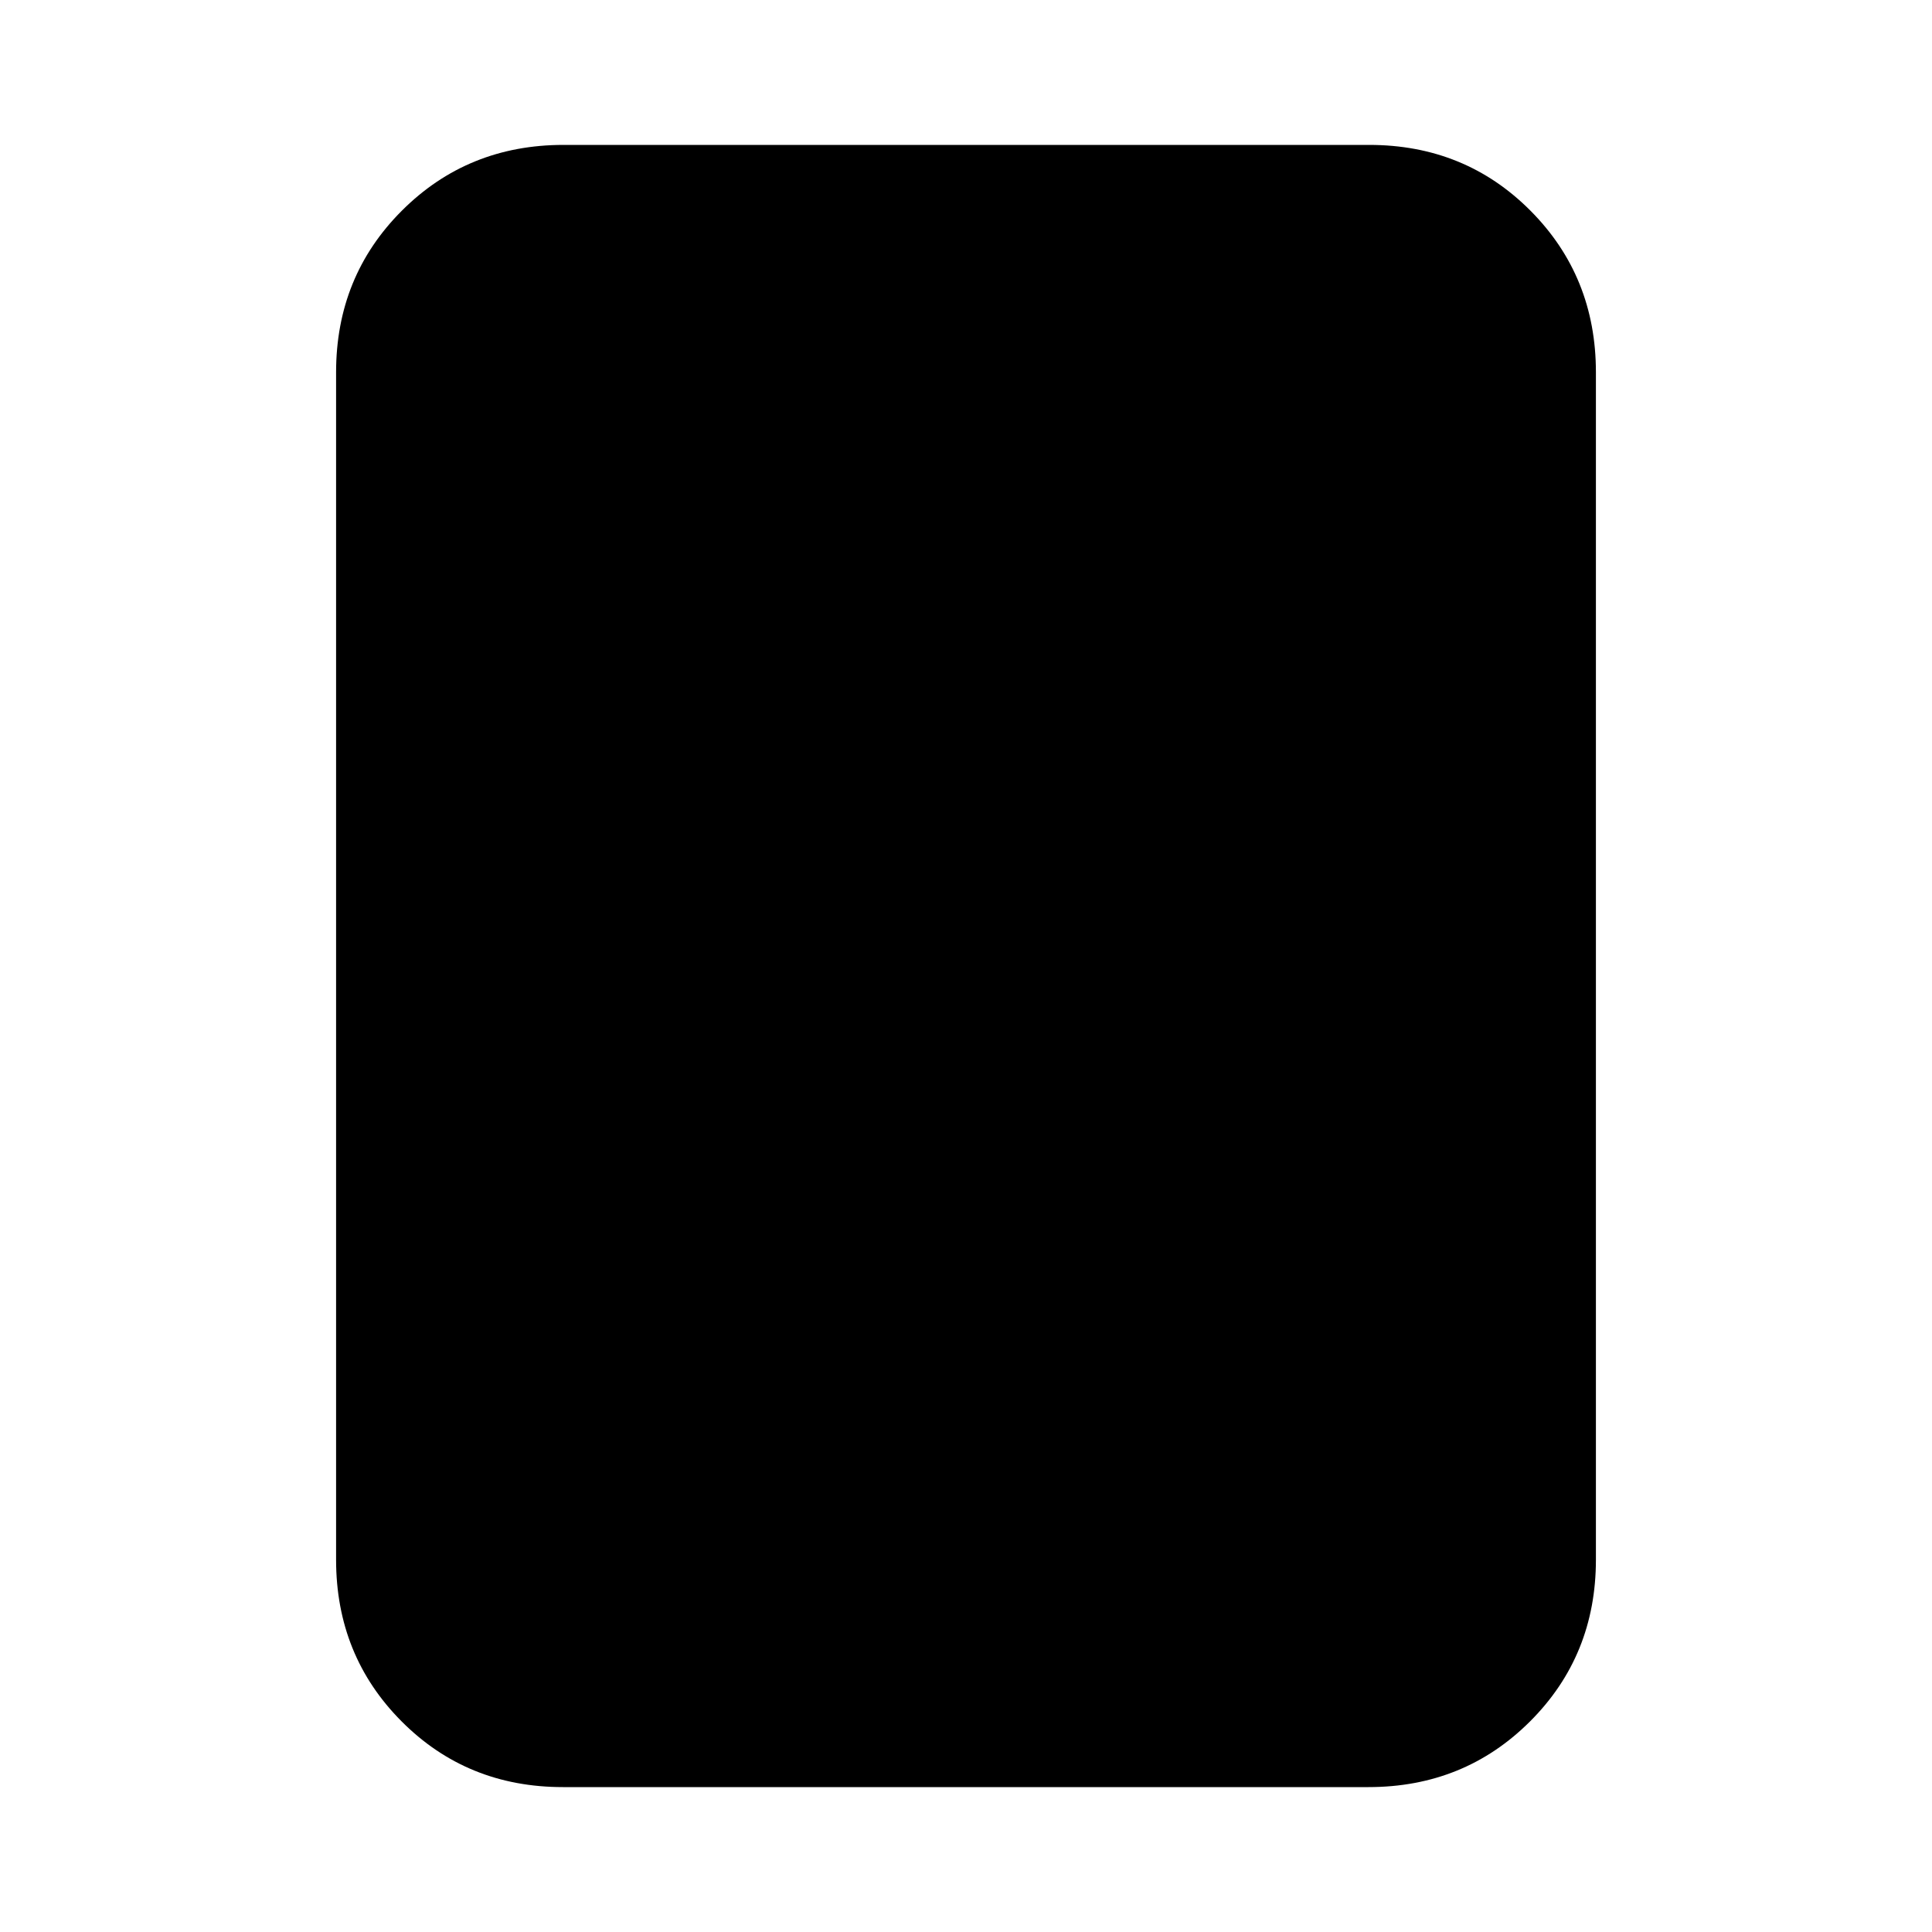 <svg xmlns="http://www.w3.org/2000/svg" height="20" viewBox="0 -960 960 960" width="20"><path d="M679.96-72H279.72q-47.66 0-80.19-32.68T167-185v-590q0-47.64 32.69-80.32Q232.39-888 280.04-888h400.24q47.66 0 80.19 32.68T793-775v590q0 47.64-32.69 80.32Q727.61-72 679.96-72Z"/></svg>
